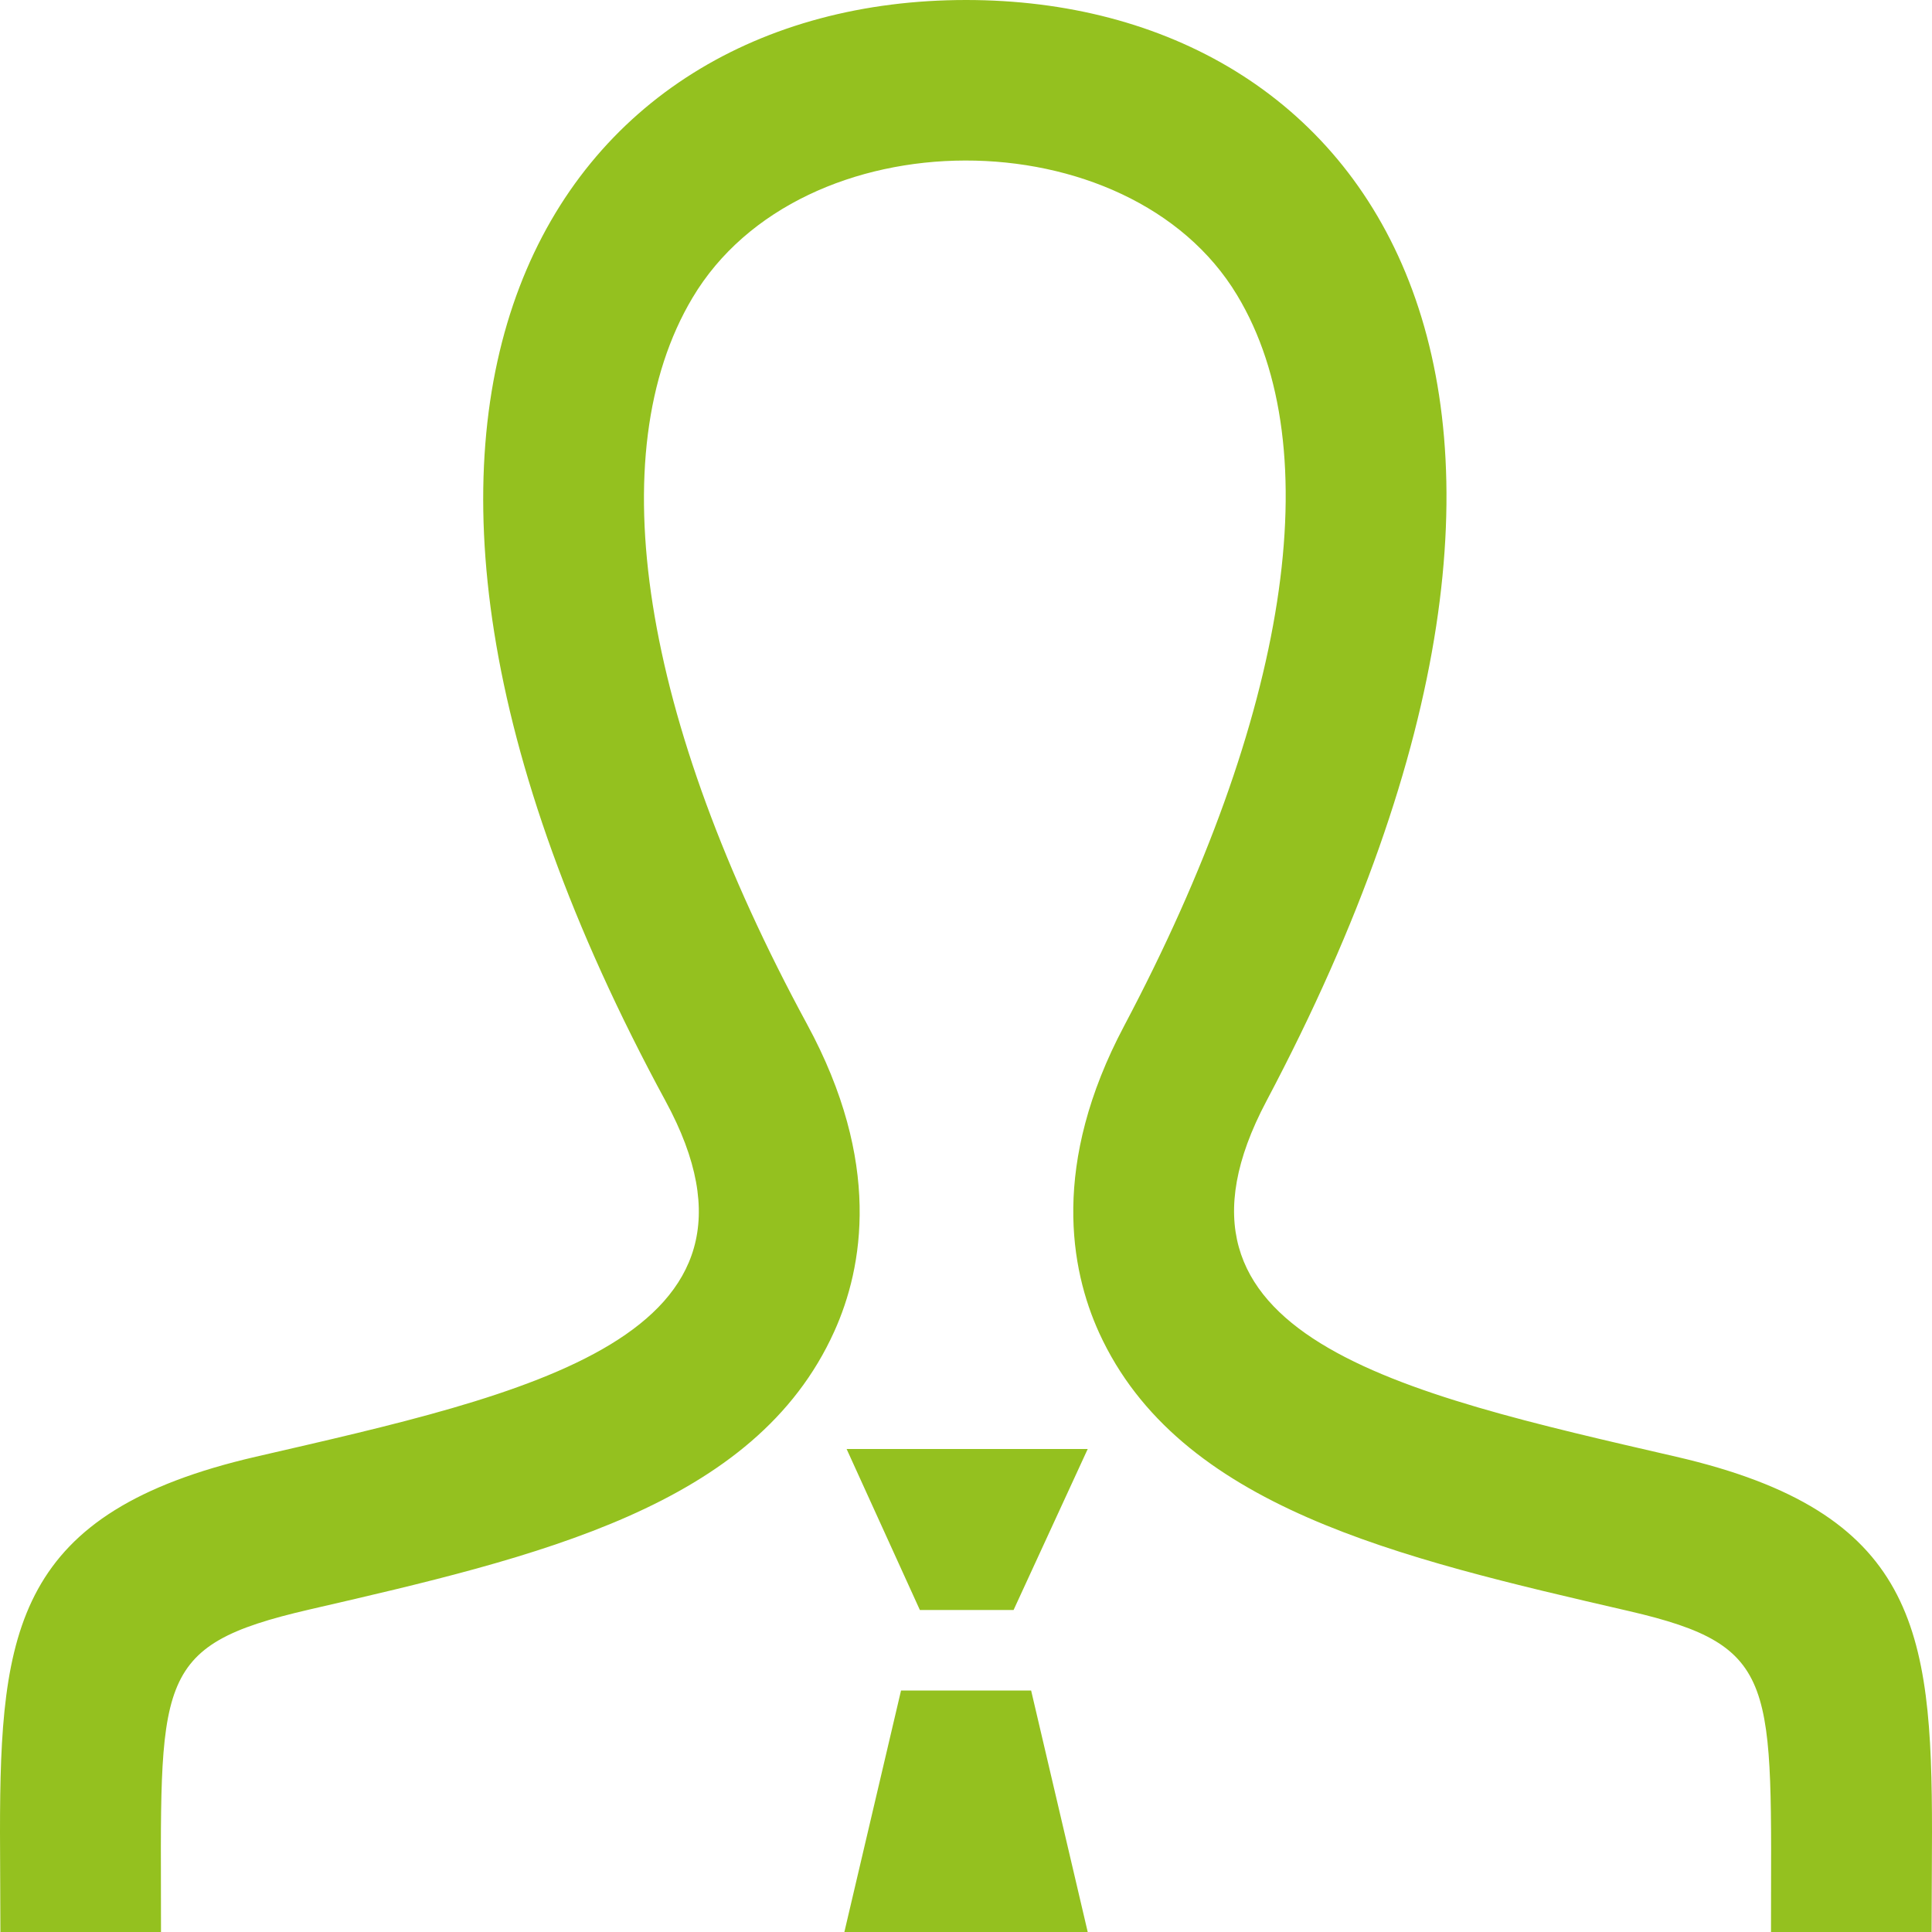 <?xml version="1.0" encoding="utf-8"?>
<!-- Generator: Adobe Illustrator 15.1.0, SVG Export Plug-In . SVG Version: 6.00 Build 0)  -->
<!DOCTYPE svg PUBLIC "-//W3C//DTD SVG 1.1//EN" "http://www.w3.org/Graphics/SVG/1.1/DTD/svg11.dtd">
<svg version="1.1" id="Ebene_1" xmlns="http://www.w3.org/2000/svg" xmlns:xlink="http://www.w3.org/1999/xlink" x="0px" y="0px"
	 width="24px" height="24px" viewBox="0 0 24 24" enable-background="new 0 0 24 24" xml:space="preserve">
<path fill="#94C11F" d="M23.995,24H22c0-3.104,0.119-3.55-1.762-3.986c-2.877-0.664-5.594-1.291-6.584-3.457
	c-0.36-0.791-0.6-2.096,0.311-3.814c2.042-3.857,2.555-7.165,1.403-9.076C14.027,1.437,9.955,1.425,8.602,3.7
	c-1.154,1.937-0.635,5.227,1.424,9.024c0.93,1.713,0.697,3.021,0.338,3.815c-0.982,2.178-3.675,2.799-6.525,3.456
	C1.875,20.45,2,20.866,2,24H0.005L0,22.759c0-2.52,0.199-3.975,3.178-4.663c3.365-0.777,6.688-1.473,5.09-4.418
	C3.535,4.949,6.918,0,12,0c4.982,0,8.451,4.766,3.732,13.678c-1.551,2.928,1.649,3.624,5.09,4.418
	C23.801,18.784,24,20.239,24,22.759L23.995,24z M10.517,18l0.91,2h1.164l0.921-2H10.517z M13.512,24l-0.703-3h-1.616l-0.704,3
	H13.512z"/>
</svg>
